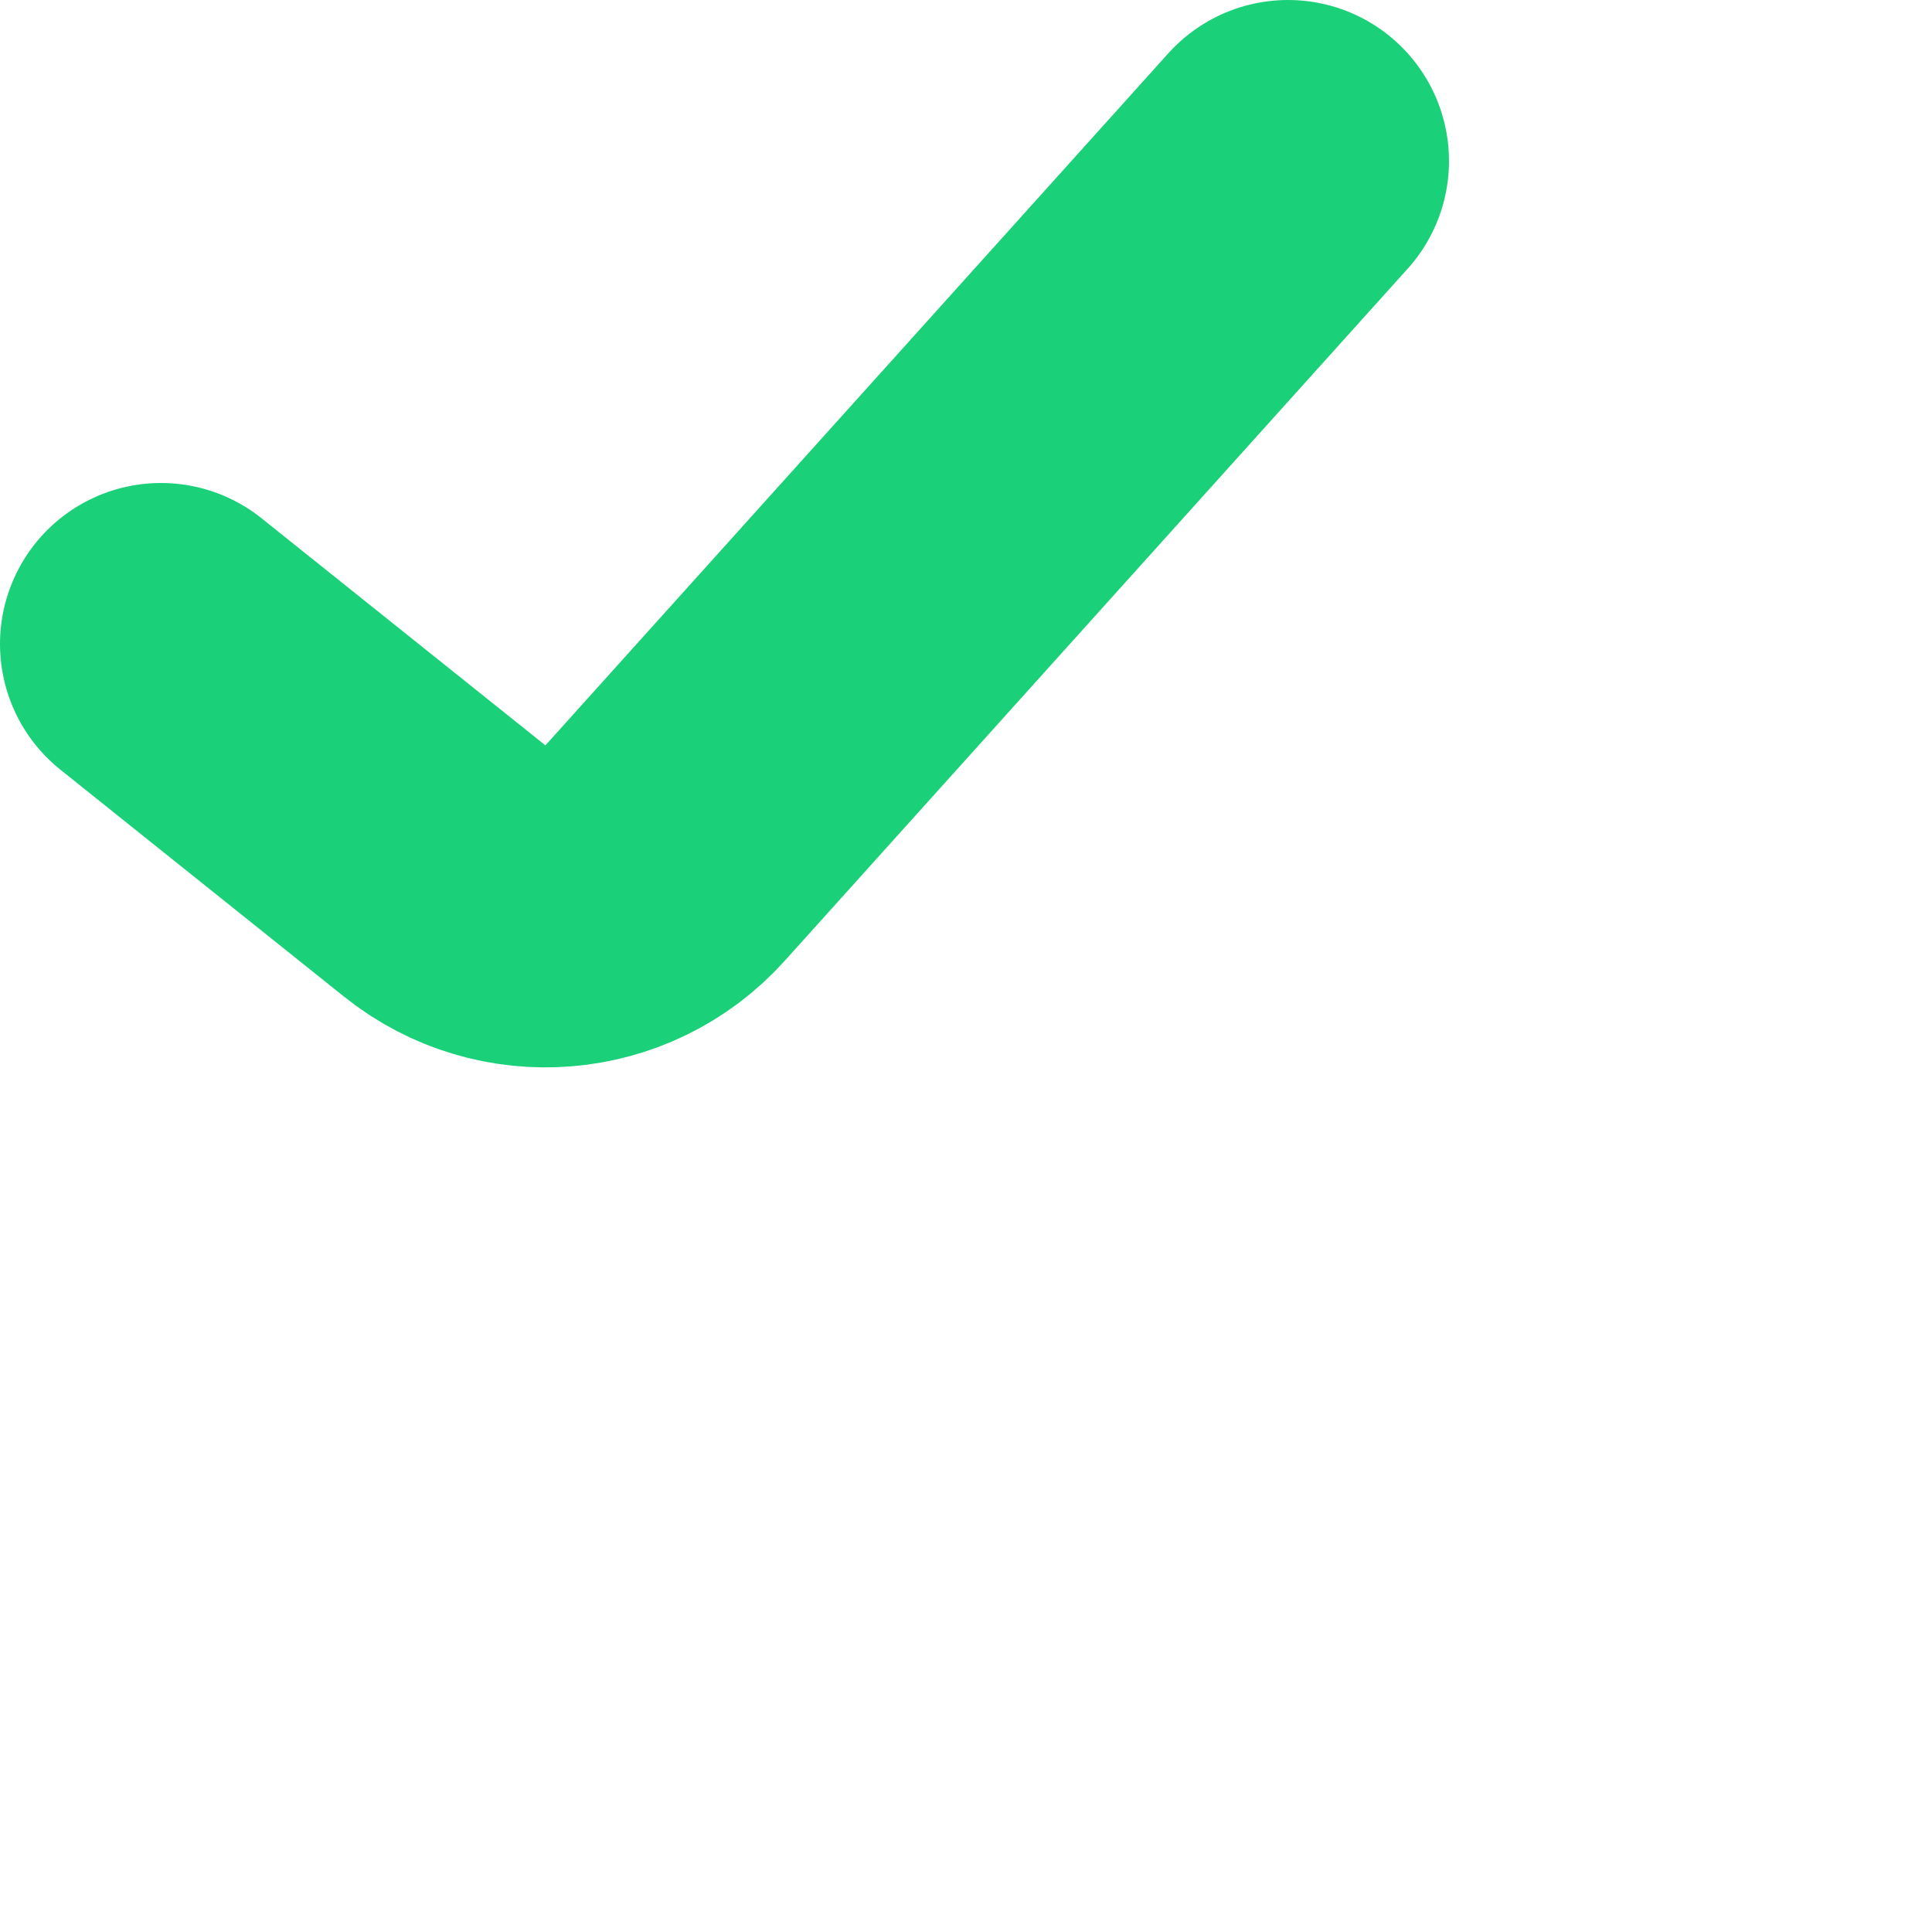 <svg width="24" height="24" viewBox="0 0 24 24" fill="none" xmlns="http://www.w3.org/2000/svg">
<path d="M2 8L5.526 10.821C6.354 11.483 7.554 11.385 8.262 10.597L16 2" stroke="#1AD079" stroke-width="4" stroke-linecap="round" stroke-linejoin="round"/>
</svg>

